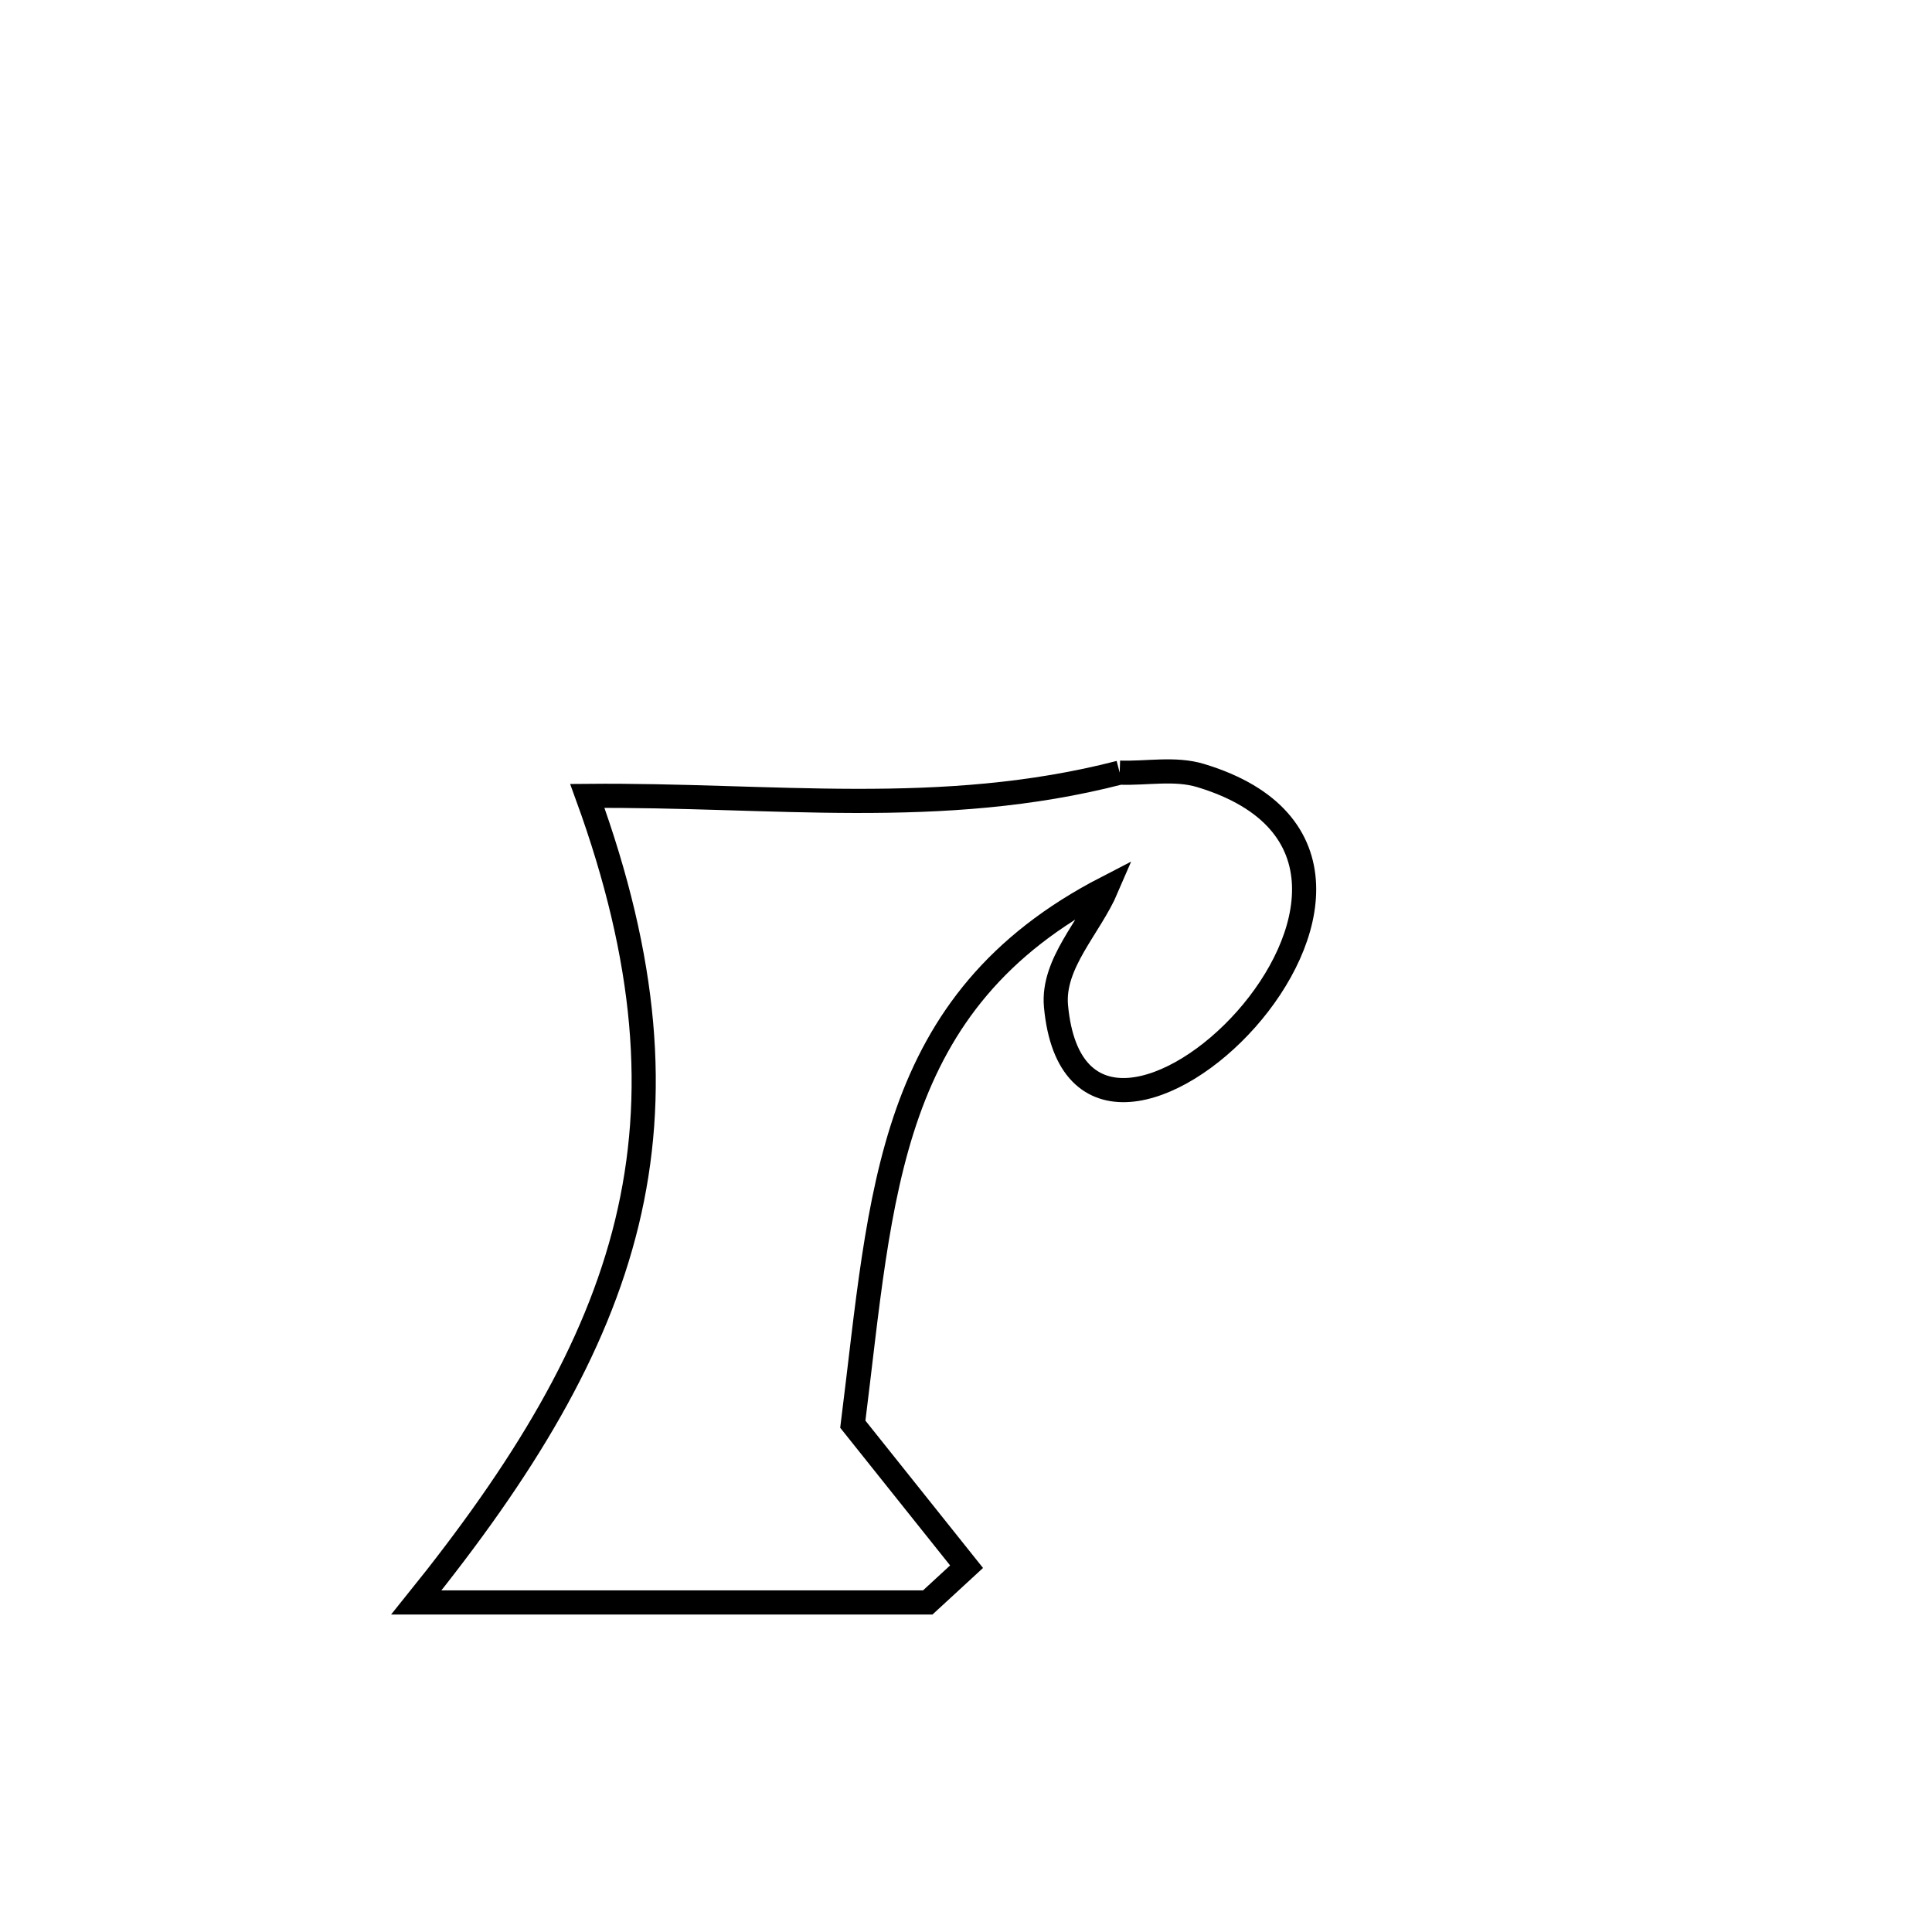 <svg xmlns="http://www.w3.org/2000/svg" viewBox="0.0 0.0 24.0 24.0" height="200px" width="200px"><path fill="none" stroke="black" stroke-width=".3" stroke-opacity="1.0"  filling="0" d="M13.909 9.598 L13.909 9.598 C14.244 9.61 14.594 9.537 14.915 9.634 C18.527 10.726 13.41 15.661 13.118 12.499 C13.069 11.968 13.539 11.518 13.749 11.028 L13.749 11.028 C12.377 11.736 11.679 12.684 11.278 13.813 C10.878 14.943 10.775 16.255 10.594 17.692 L10.594 17.692 C11.065 18.282 11.536 18.872 12.007 19.462 L12.007 19.462 C11.846 19.61 11.685 19.758 11.525 19.906 L11.525 19.906 C9.407 19.906 7.29 19.906 5.172 19.906 L5.172 19.906 C6.5 18.258 7.402 16.773 7.787 15.19 C8.171 13.607 8.038 11.926 7.296 9.887 L7.296 9.887 C9.58 9.866 11.691 10.17 13.909 9.598 L13.909 9.598"></path></svg>